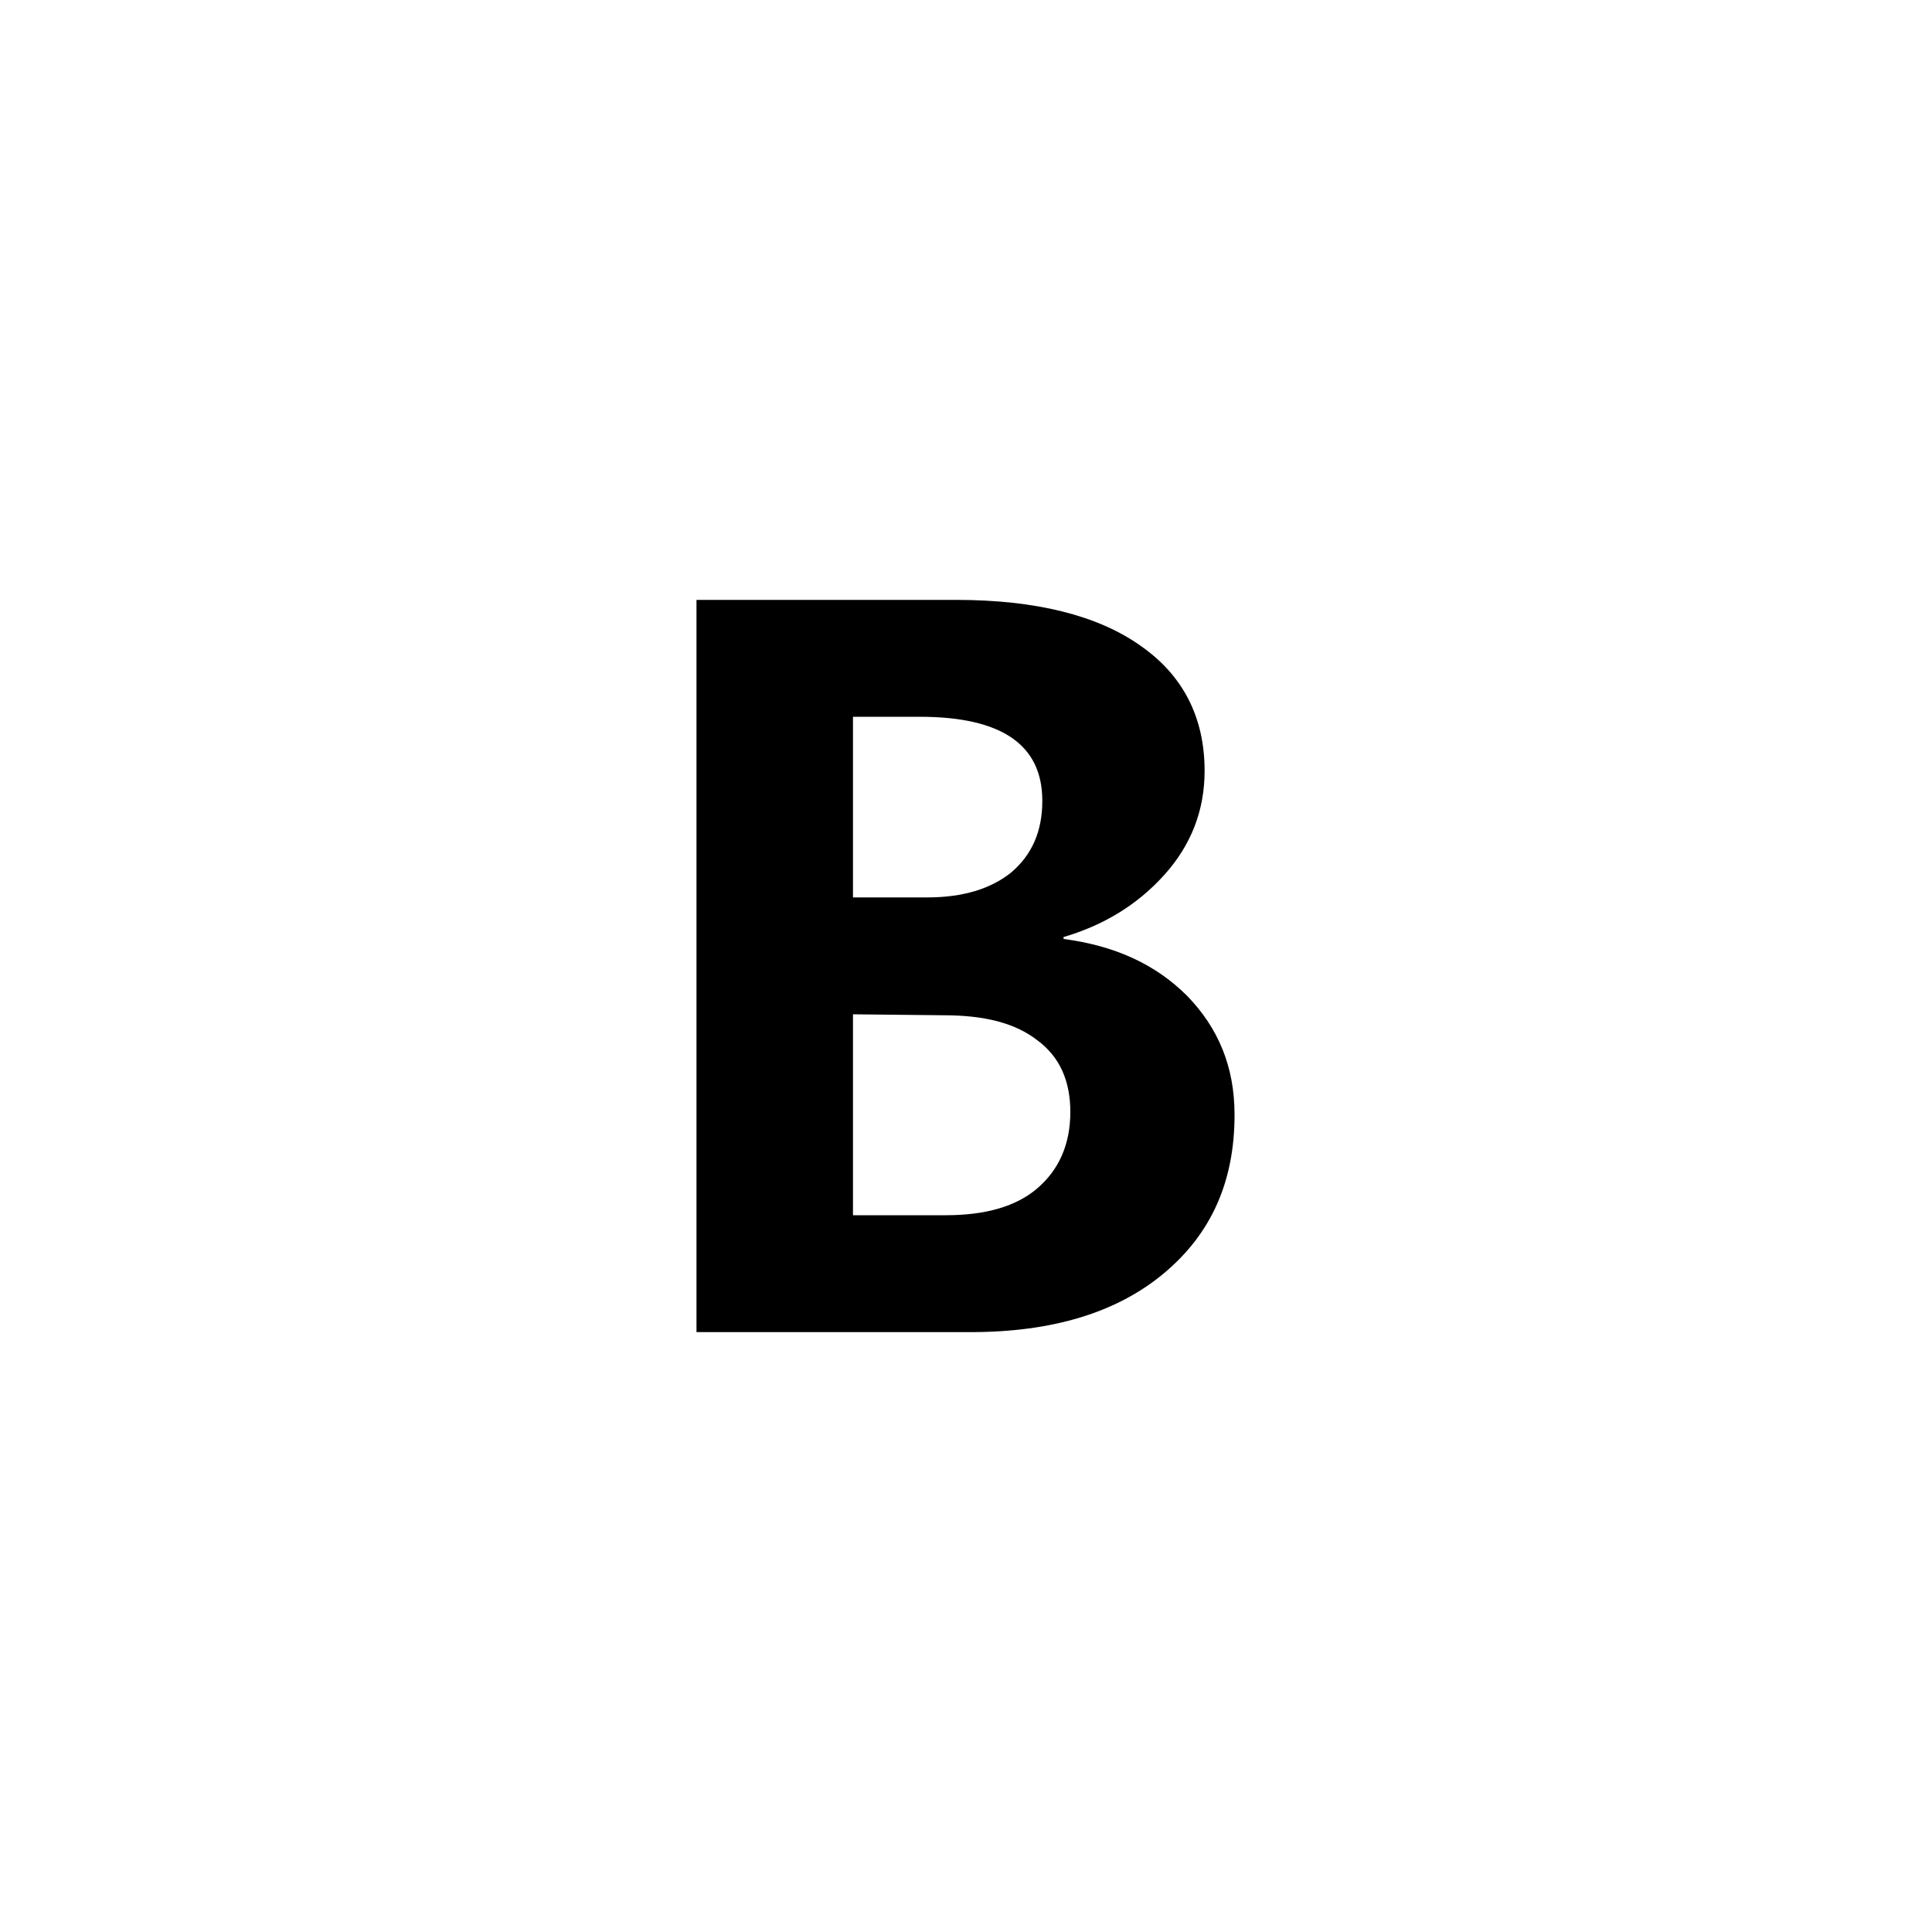 <?xml version="1.0" encoding="utf-8"?>
<!-- Generator: Adobe Illustrator 19.0.0, SVG Export Plug-In . SVG Version: 6.00 Build 0)  -->
<svg version="1.1" id="图层_1" xmlns="http://www.w3.org/2000/svg" xmlns:xlink="http://www.w3.org/1999/xlink" x="0px" y="0px"
	 width="200px" height="200px" viewBox="0 0 200 200" style="enable-background:new 0 0 200 200;" xml:space="preserve">
<g id="XMLID_2_">
	<path id="XMLID_3_" d="M72.1,137.8V62.1h26.9c8.2,0,14.6,1.6,19,4.7c4.5,3.1,6.7,7.5,6.7,13c0,4.1-1.4,7.7-4.2,10.8
		c-2.8,3.1-6.3,5.2-10.4,6.4v0.2c5.3,0.7,9.5,2.6,12.8,5.9c3.2,3.3,4.9,7.3,4.9,12.3c0,6.9-2.4,12.3-7.3,16.4
		c-4.9,4.1-11.6,6.1-20,6.1H72.1V137.8z M88.3,74.2v18.7h7.7c3.7,0,6.6-0.9,8.7-2.6c2.1-1.8,3.2-4.2,3.2-7.4c0-5.8-4.2-8.7-12.7-8.7
		C95.1,74.2,88.3,74.2,88.3,74.2z M88.3,105v20.8h9.6c4.1,0,7.3-0.9,9.5-2.8s3.4-4.5,3.4-7.9c0-3.2-1.1-5.7-3.4-7.4
		c-2.3-1.8-5.5-2.6-9.7-2.6L88.3,105L88.3,105z"/>
</g>
</svg>
